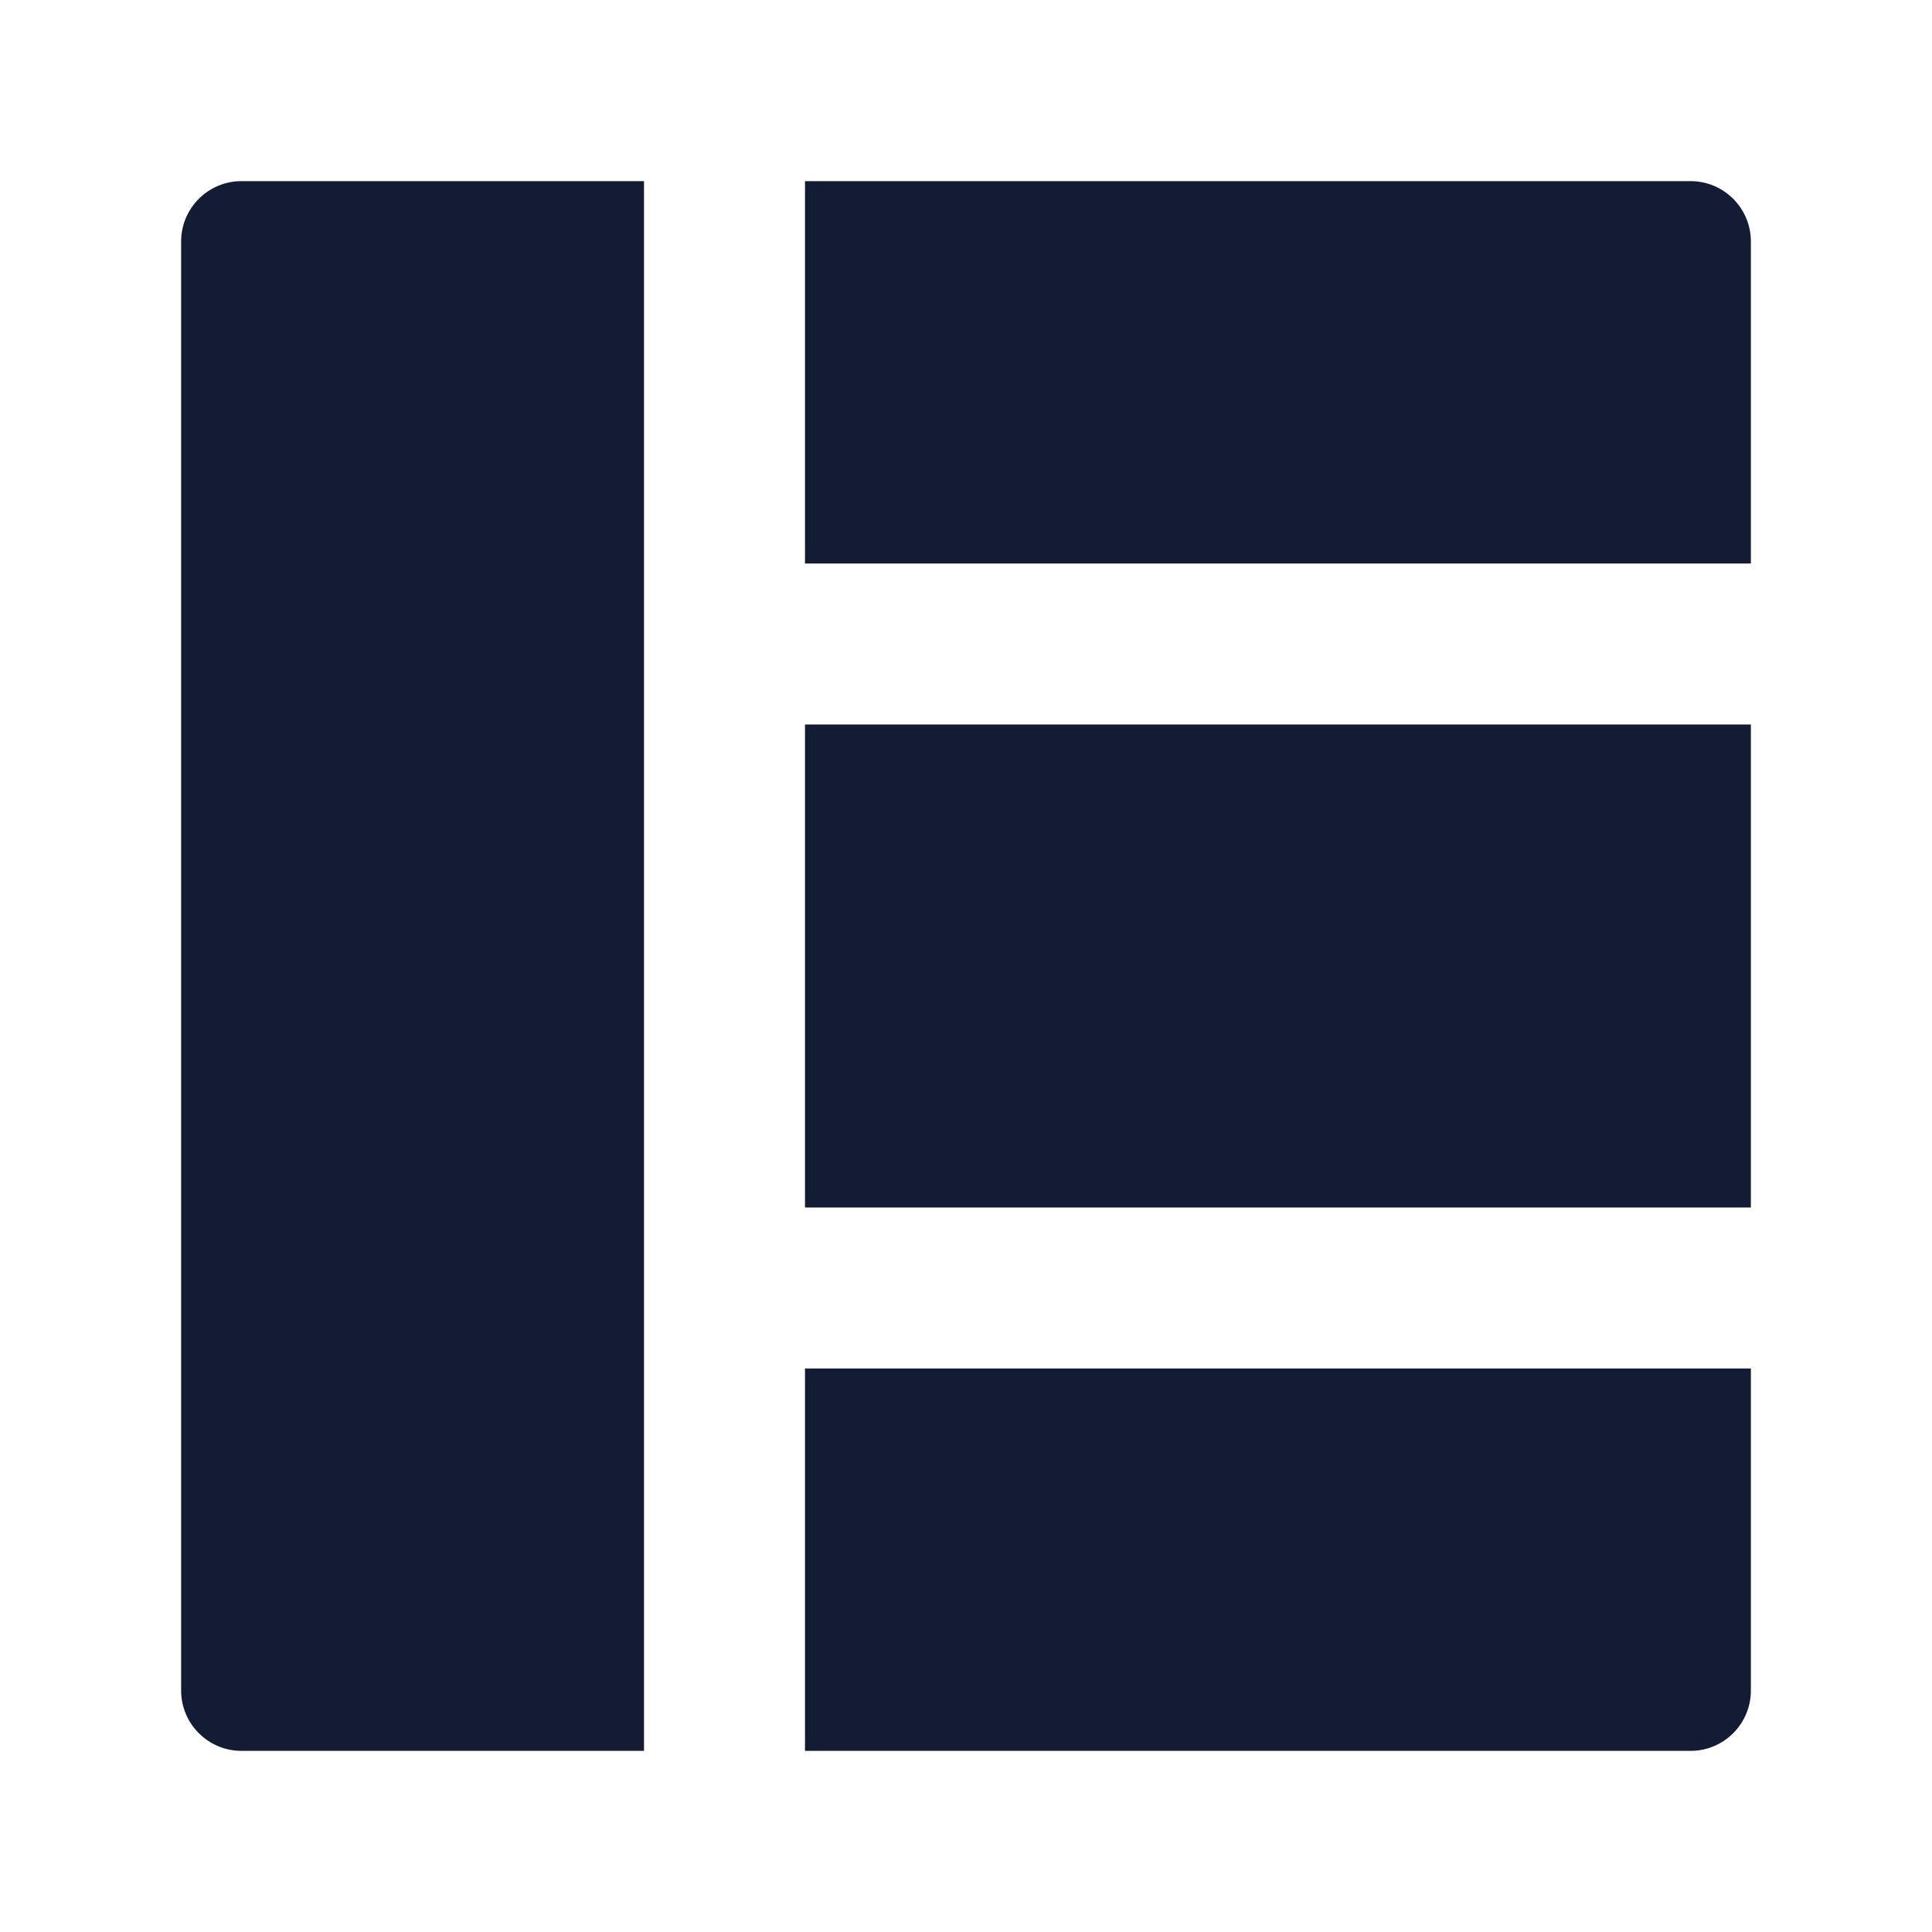 <svg width="24" height="24" viewBox="0 0 24 24" fill="none" xmlns="http://www.w3.org/2000/svg">
<path d="M10 21.75V17H21.75V21C21.75 21.414 21.414 21.75 21 21.75H10Z" fill="#141B34"/>
<path d="M8 21.75H3C2.586 21.75 2.25 21.414 2.25 21V3C2.25 2.586 2.586 2.25 3 2.25H8V21.75Z" fill="#141B34"/>
<path d="M10 2.25V7H21.75V3C21.75 2.586 21.414 2.25 21 2.25H10Z" fill="#141B34"/>
<path d="M21.75 9H10V15H21.75V9Z" fill="#141B34"/>
</svg>
